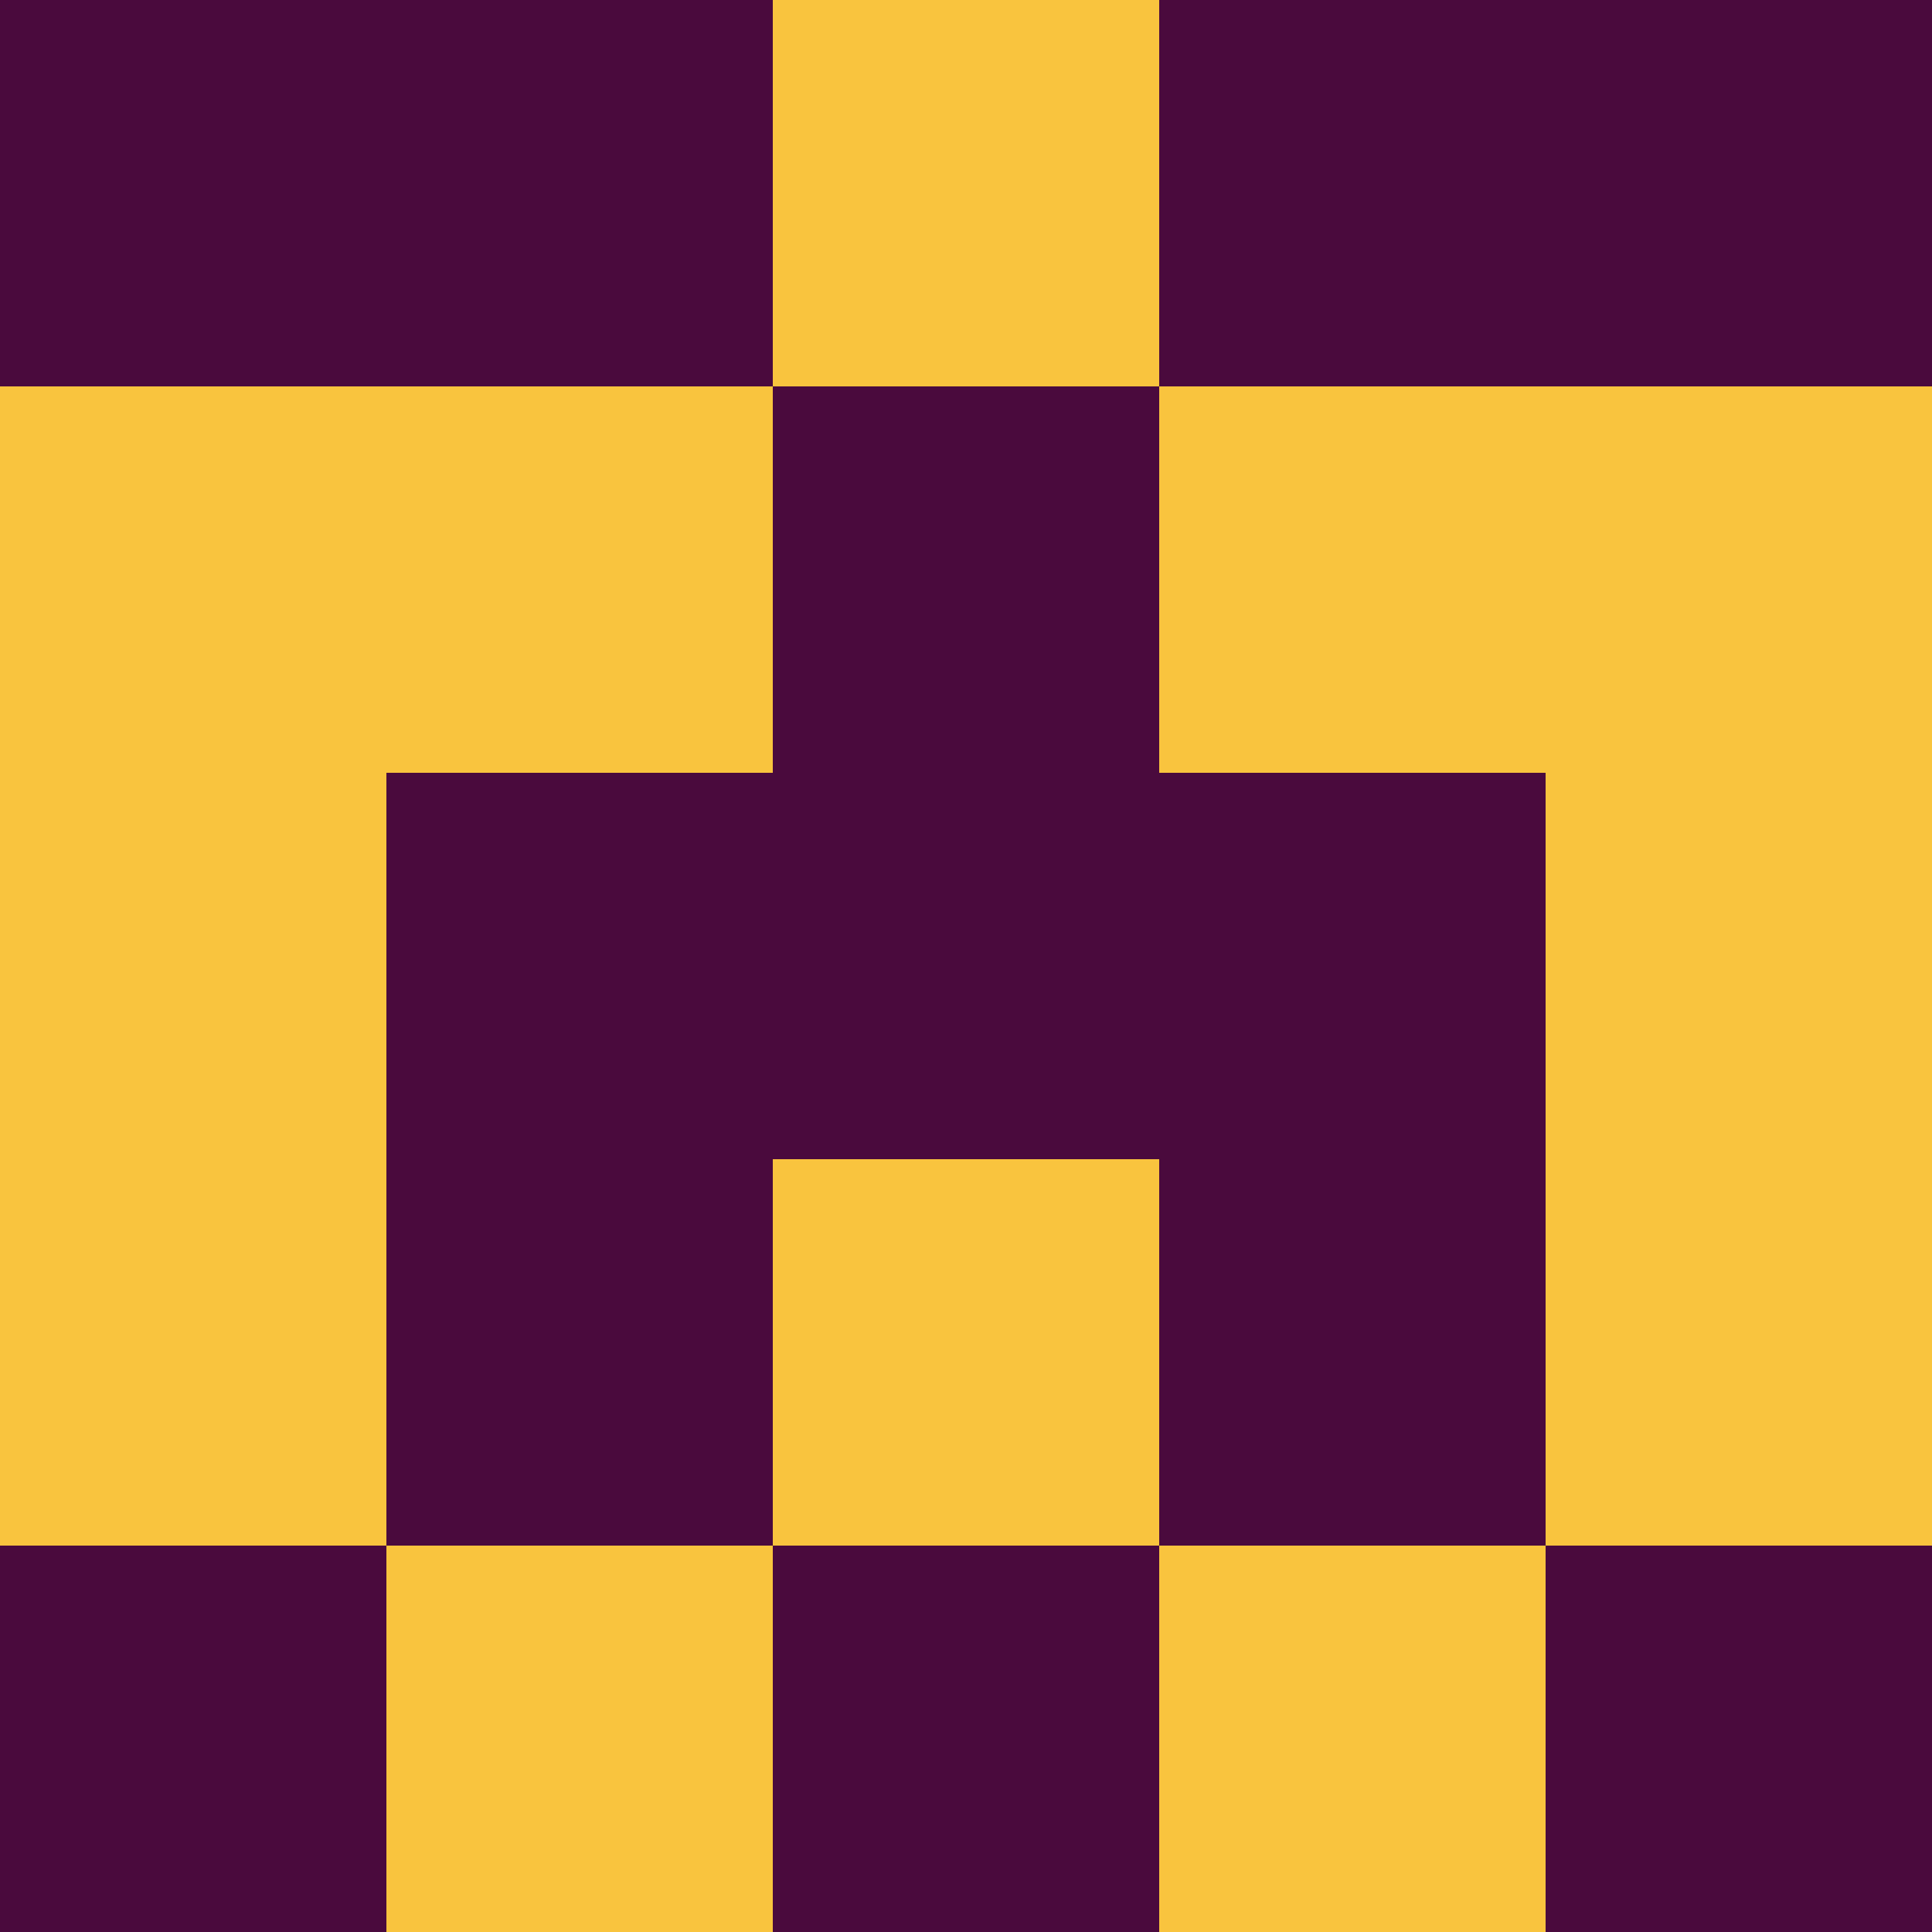 <?xml version="1.0" encoding="utf-8"?>
<!DOCTYPE svg PUBLIC "-//W3C//DTD SVG 20010904//EN"
        "http://www.w3.org/TR/2001/REC-SVG-20010904/DTD/svg10.dtd">

<svg width="400" height="400" viewBox="0 0 5 5"
    xmlns="http://www.w3.org/2000/svg"
    xmlns:xlink="http://www.w3.org/1999/xlink">
            <rect x="0" y="0" width="1" height="1" fill="#4A0A3D" />
        <rect x="0" y="1" width="1" height="1" fill="#F9C43E" />
        <rect x="0" y="2" width="1" height="1" fill="#F9C43E" />
        <rect x="0" y="3" width="1" height="1" fill="#F9C43E" />
        <rect x="0" y="4" width="1" height="1" fill="#4A0A3D" />
                <rect x="1" y="0" width="1" height="1" fill="#4A0A3D" />
        <rect x="1" y="1" width="1" height="1" fill="#F9C43E" />
        <rect x="1" y="2" width="1" height="1" fill="#4A0A3D" />
        <rect x="1" y="3" width="1" height="1" fill="#4A0A3D" />
        <rect x="1" y="4" width="1" height="1" fill="#F9C43E" />
                <rect x="2" y="0" width="1" height="1" fill="#F9C43E" />
        <rect x="2" y="1" width="1" height="1" fill="#4A0A3D" />
        <rect x="2" y="2" width="1" height="1" fill="#4A0A3D" />
        <rect x="2" y="3" width="1" height="1" fill="#F9C43E" />
        <rect x="2" y="4" width="1" height="1" fill="#4A0A3D" />
                <rect x="3" y="0" width="1" height="1" fill="#4A0A3D" />
        <rect x="3" y="1" width="1" height="1" fill="#F9C43E" />
        <rect x="3" y="2" width="1" height="1" fill="#4A0A3D" />
        <rect x="3" y="3" width="1" height="1" fill="#4A0A3D" />
        <rect x="3" y="4" width="1" height="1" fill="#F9C43E" />
                <rect x="4" y="0" width="1" height="1" fill="#4A0A3D" />
        <rect x="4" y="1" width="1" height="1" fill="#F9C43E" />
        <rect x="4" y="2" width="1" height="1" fill="#F9C43E" />
        <rect x="4" y="3" width="1" height="1" fill="#F9C43E" />
        <rect x="4" y="4" width="1" height="1" fill="#4A0A3D" />
        
</svg>


